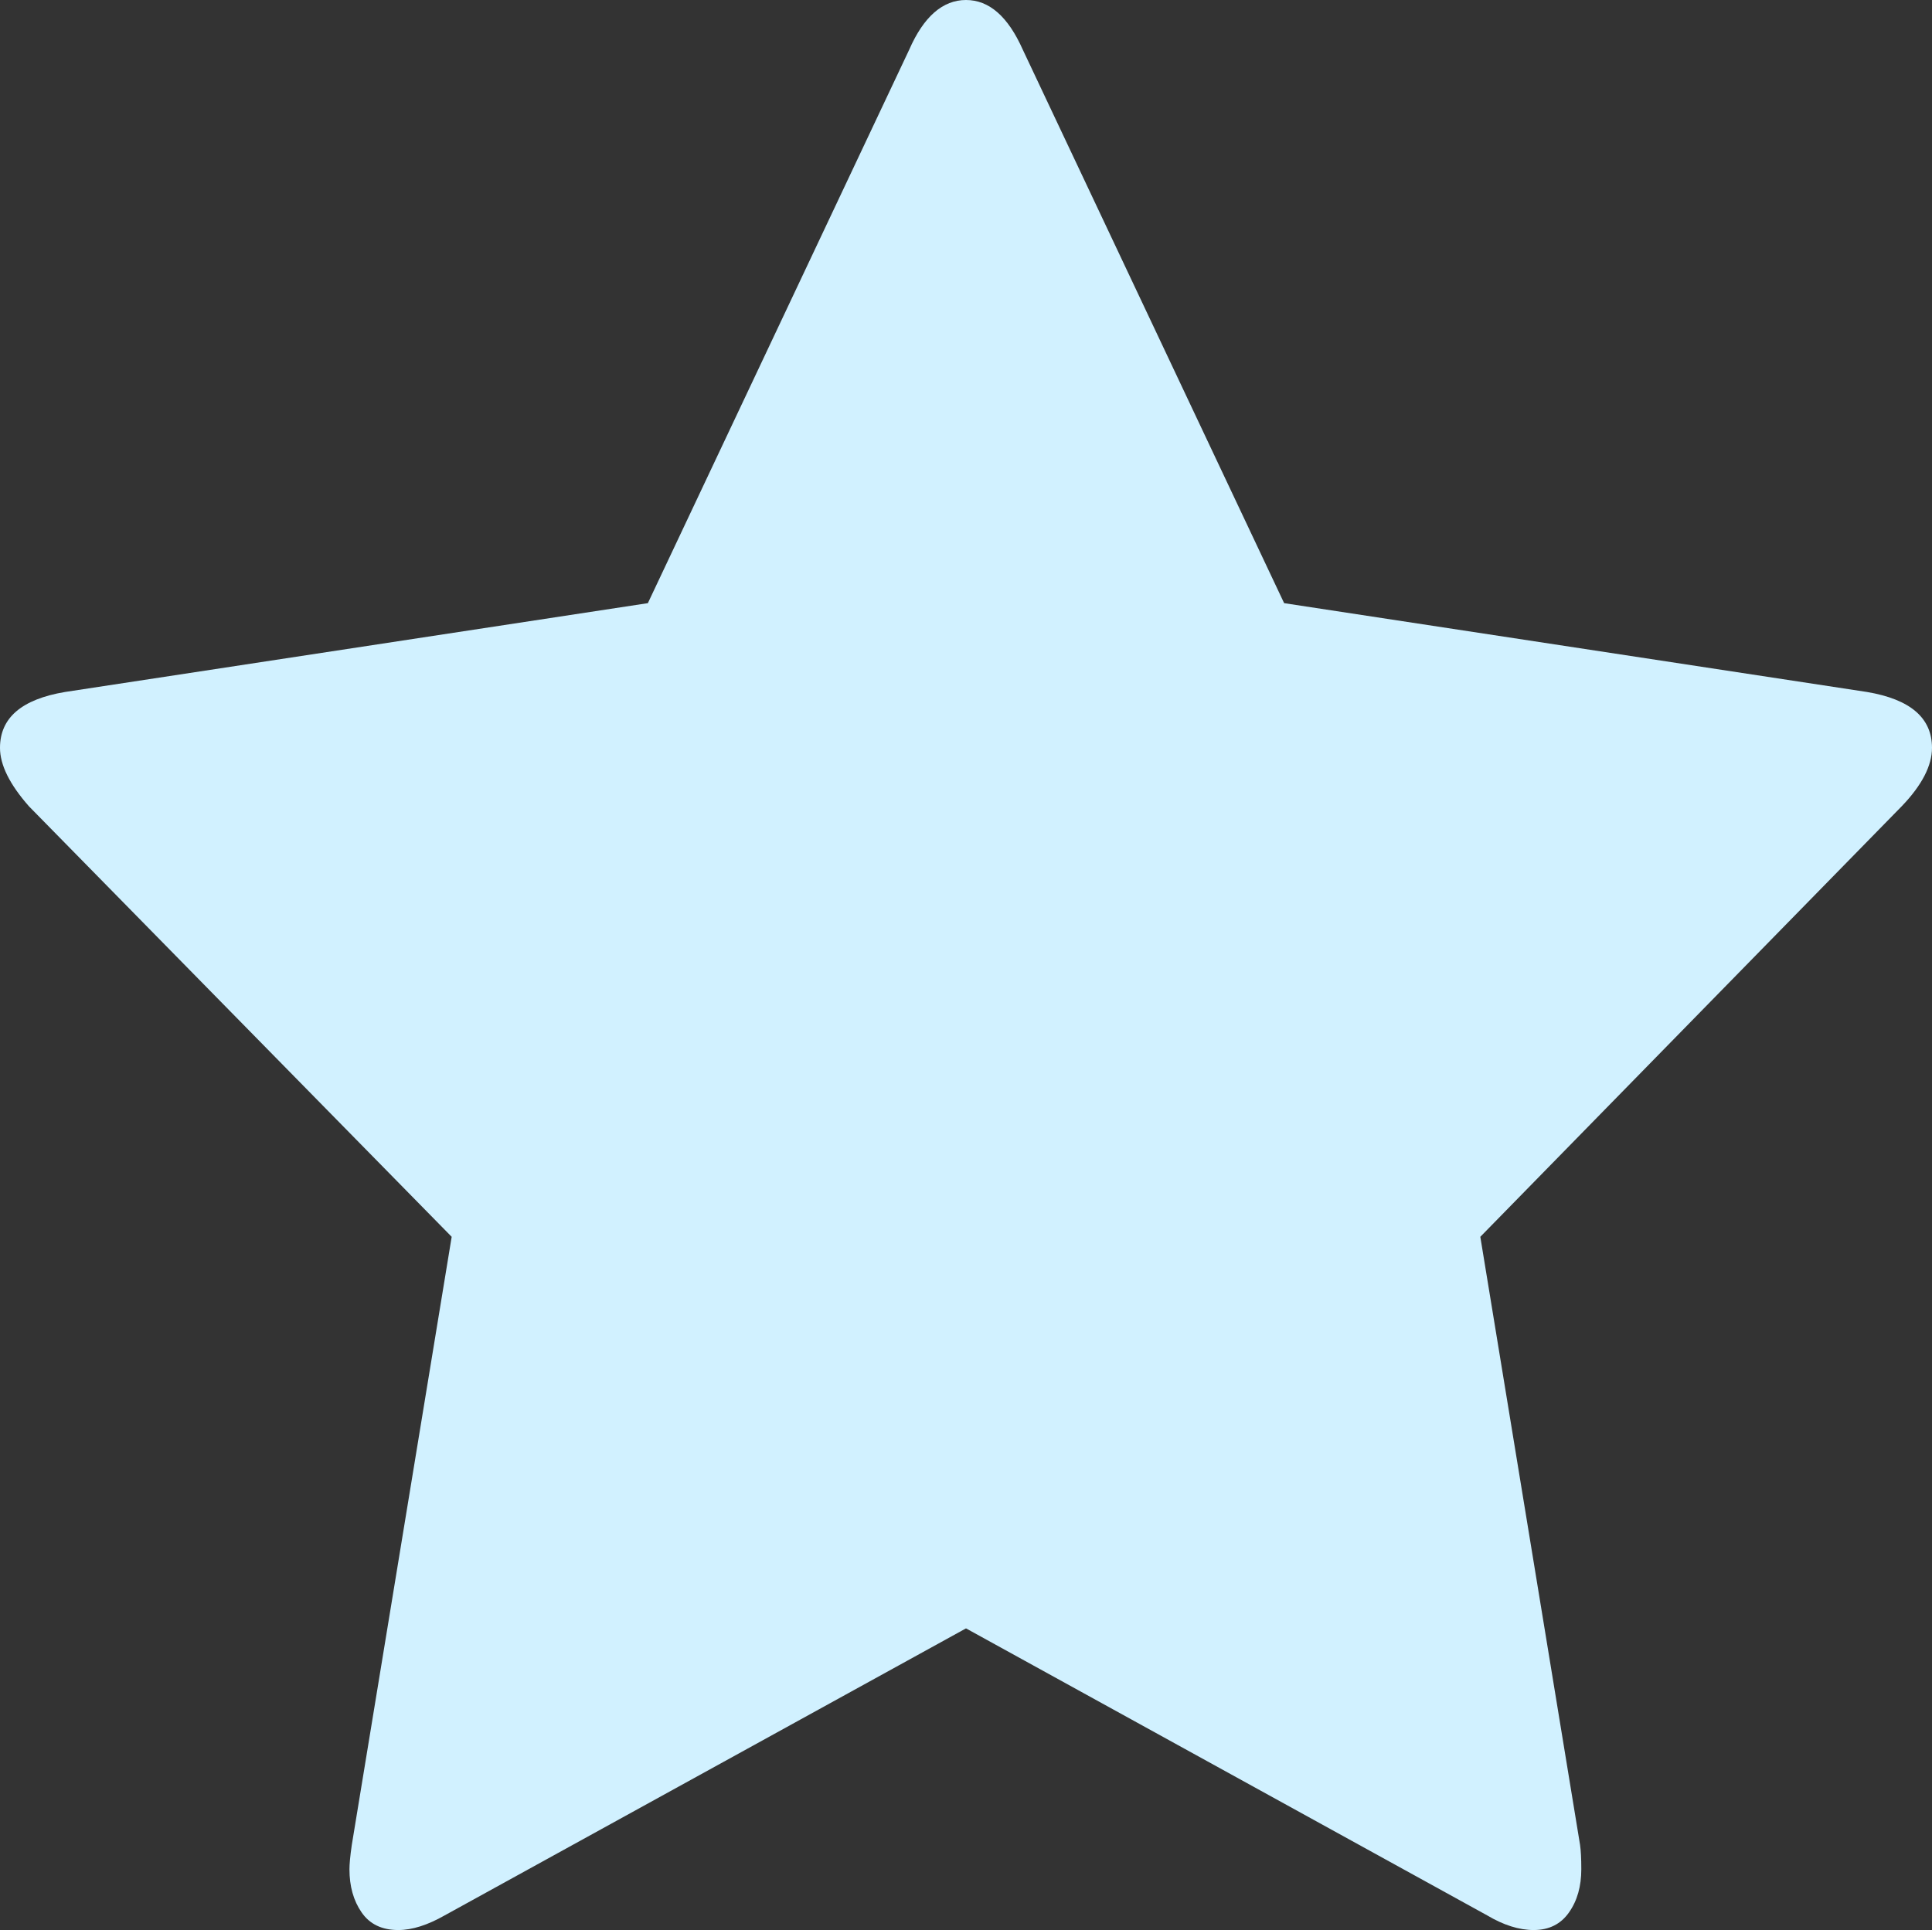 <?xml version="1.0" encoding="utf-8"?>
<!-- Generator: Adobe Illustrator 16.0.4, SVG Export Plug-In . SVG Version: 6.00 Build 0)  -->
<!DOCTYPE svg PUBLIC "-//W3C//DTD SVG 1.0//EN" "http://www.w3.org/TR/2001/REC-SVG-20010904/DTD/svg10.dtd">
<svg version="1.0" id="Слой_1" xmlns="http://www.w3.org/2000/svg" xmlns:xlink="http://www.w3.org/1999/xlink" x="0px" y="0px"
	 width="14.004px" height="13.993px" viewBox="0 0 14.004 13.993" enable-background="new 0 0 14.004 13.993" xml:space="preserve">
<rect x="0" y="0" width="14.004" height="13.993" fill="#333333" stroke="none"/>
<g>
	<path fill="#D1F1FF" d="M14.004,5.422c0,0.129-0.073,0.271-0.219,0.423L10.73,8.967l0.723,4.409c0.006,0.041,0.009,0.1,0.009,0.176
		c0,0.123-0.029,0.228-0.089,0.313c-0.059,0.085-0.145,0.128-0.256,0.128c-0.107,0-0.219-0.036-0.337-0.106l-3.778-2.081
		l-3.779,2.081c-0.123,0.07-0.235,0.106-0.336,0.106c-0.118,0-0.207-0.042-0.266-0.128c-0.059-0.085-0.088-0.19-0.088-0.313
		c0-0.035,0.005-0.094,0.017-0.176l0.724-4.409L0.21,5.846C0.07,5.687,0,5.546,0,5.422C0,5.205,0.156,5.07,0.471,5.017l4.225-0.644
		l1.894-4.012C6.695,0.12,6.834,0,7.002,0s0.305,0.12,0.412,0.361l1.894,4.012l4.225,0.644C13.847,5.07,14.004,5.205,14.004,5.422z"
		/>
</g>
</svg>
